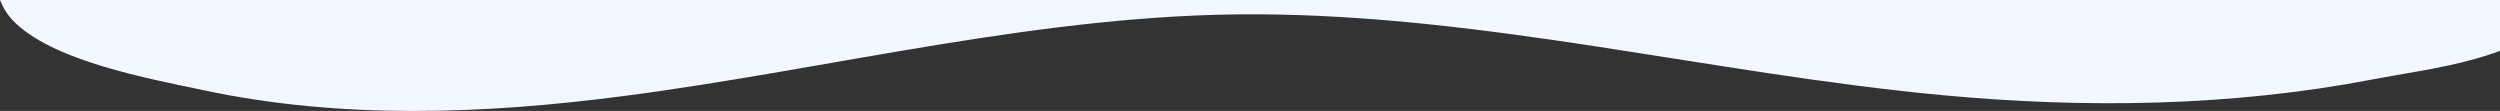 <?xml version="1.0" encoding="UTF-8"?>
<svg id="Livello_1" data-name="Livello 1" xmlns="http://www.w3.org/2000/svg" viewBox="0 0 1920 85.22">
  <rect x="0" y="0" width="1920" height="85.22" fill="#333333" stroke="none"/>
  <defs>
    <style>
      .cls-1 {
        fill: #f3f7ff;
      }
    </style>
  </defs>
  <path class="cls-1" d="M1920,0V39.04c-6.18,2.33-12.58,4.38-19.08,6.2-26.96,7.56-55.67,11.3-78.16,15.64-108.82,21-221.11,22.51-331.23,12.19-176.1-16.5-349.22-61.45-526.8-62.09-163.6-.59-323.95,41.7-486.18,62.84-106.68,13.9-216.74,18.04-322.54-4.6C115.28,60.5,38.57,46.88,9.07,14.83,5.12,10.54,2.17,5.53,0,0H1920Z"/>
</svg>